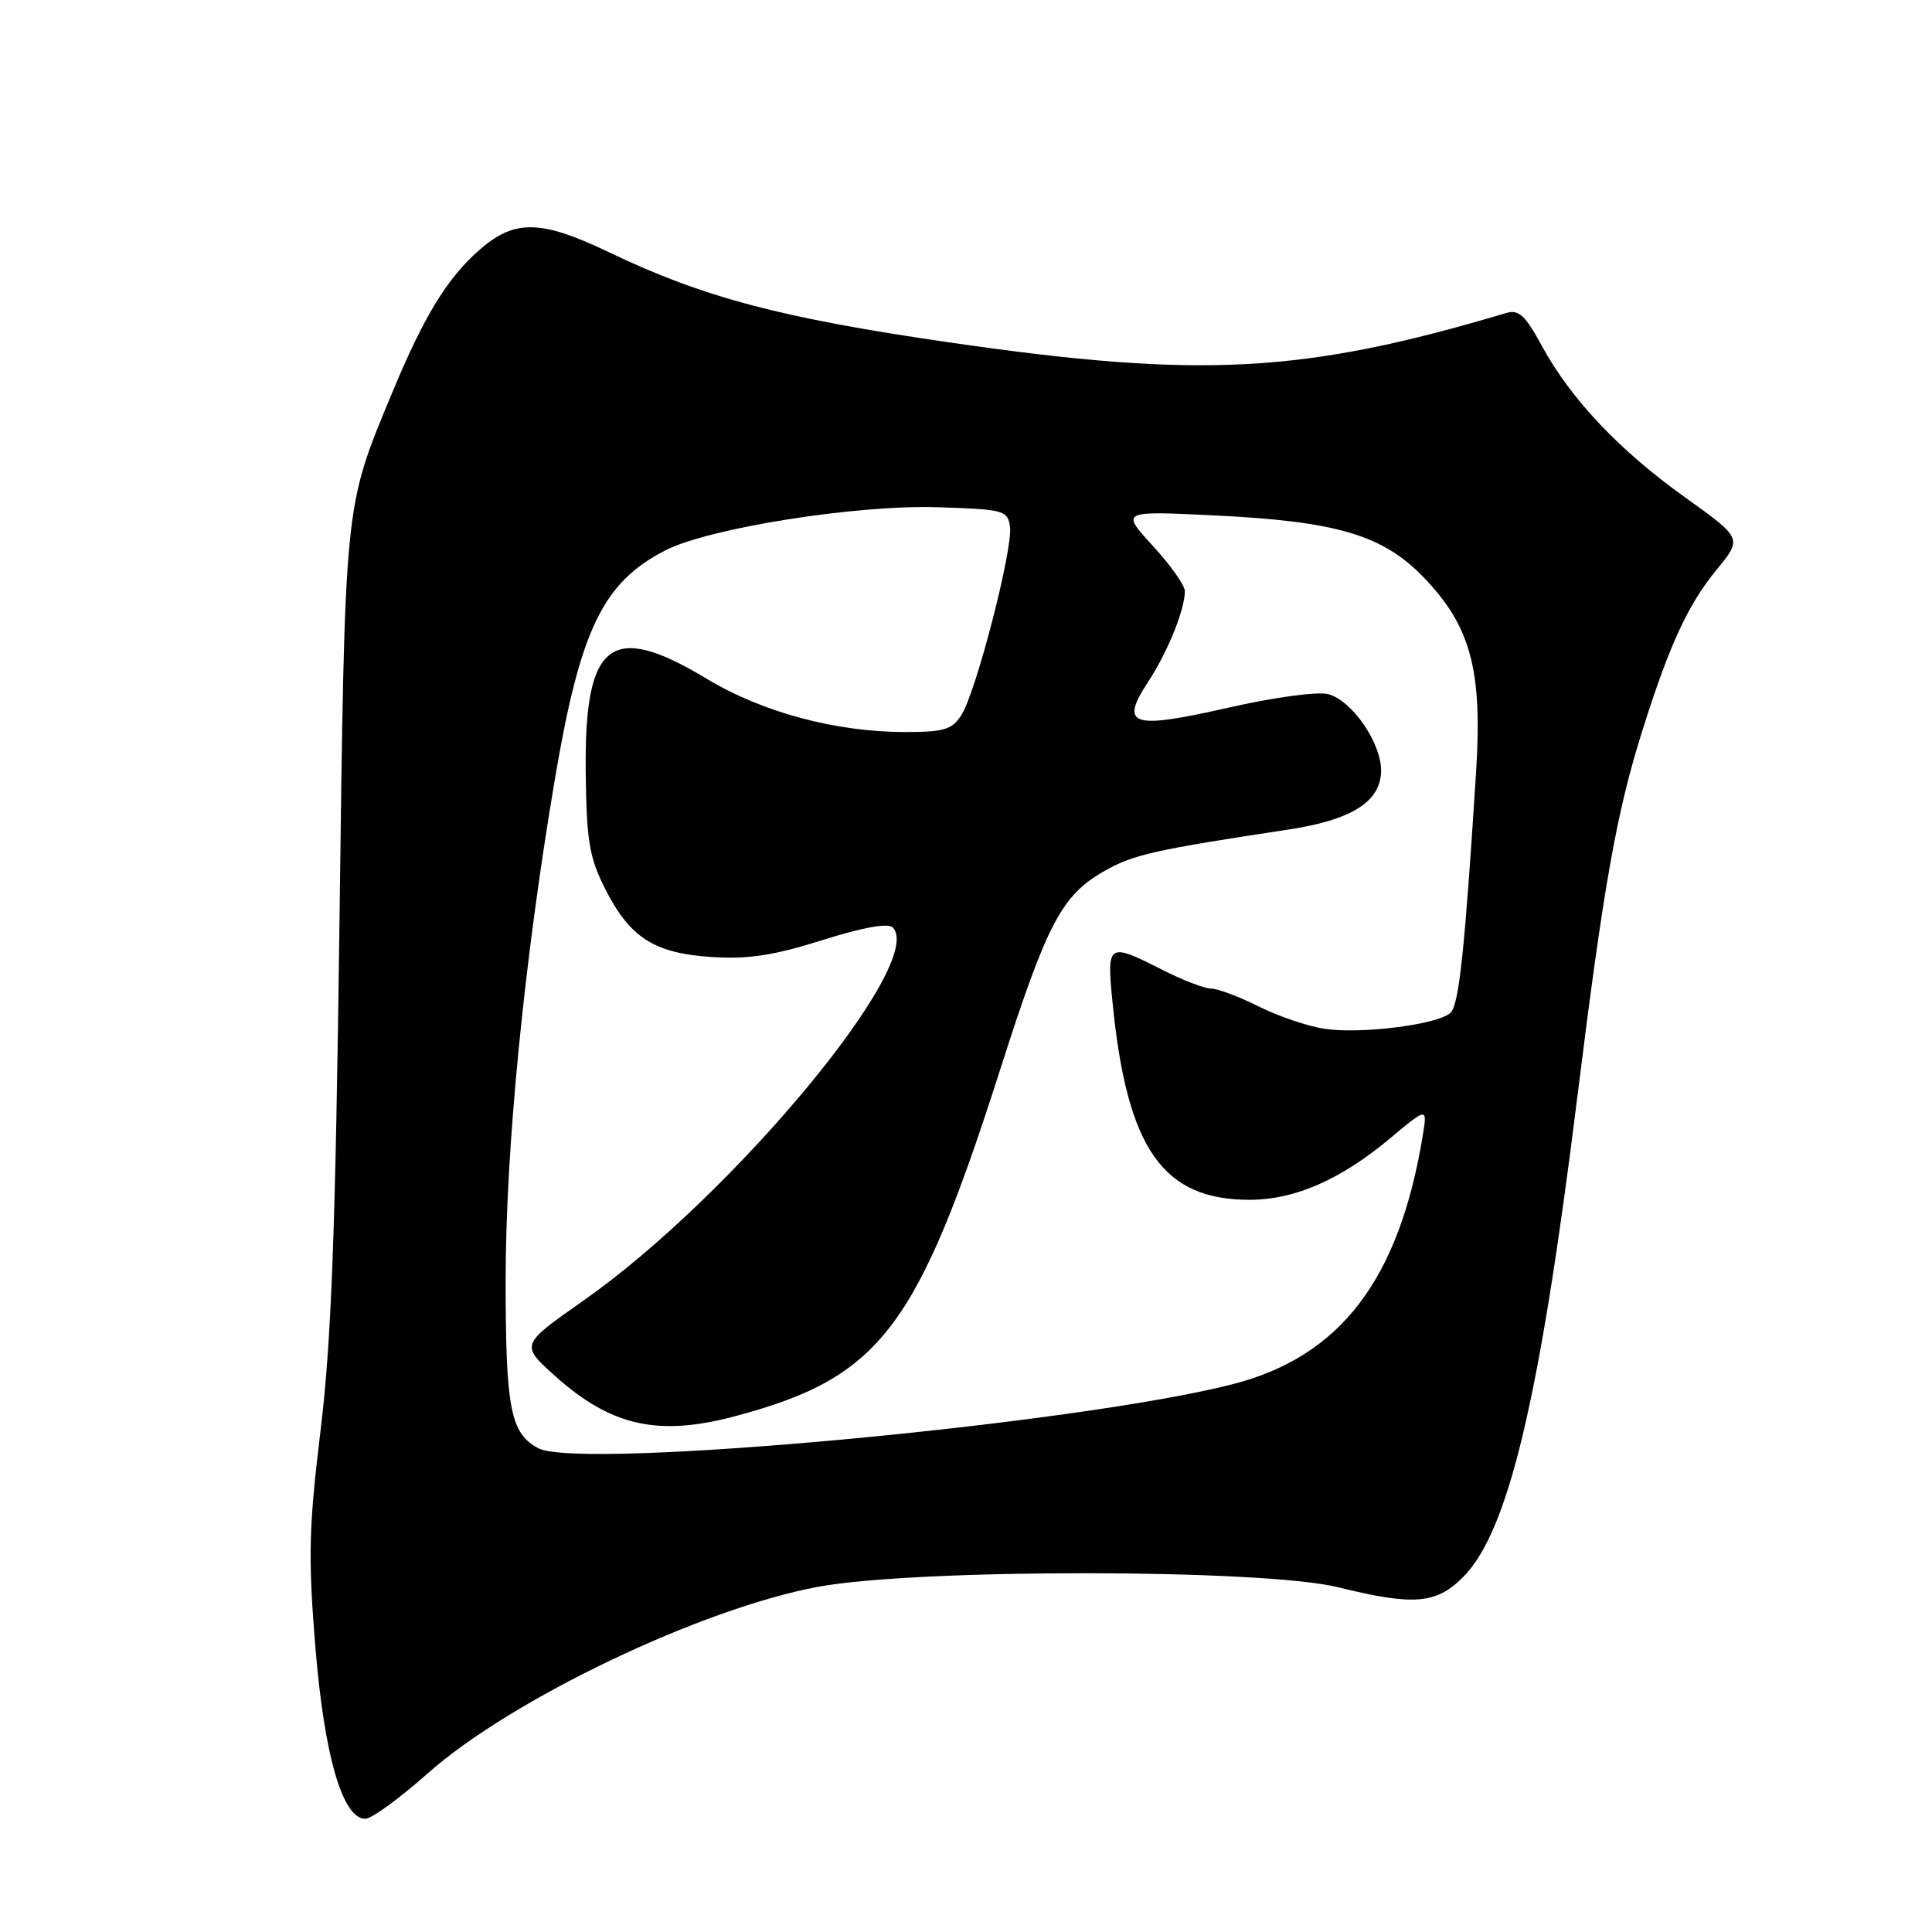 <?xml version="1.0" encoding="UTF-8" standalone="no"?>
<!DOCTYPE svg PUBLIC "-//W3C//DTD SVG 1.1//EN" "http://www.w3.org/Graphics/SVG/1.1/DTD/svg11.dtd" >
<svg xmlns="http://www.w3.org/2000/svg" xmlns:xlink="http://www.w3.org/1999/xlink" version="1.1" viewBox="0 0 256 256">
 <g >
 <path fill="currentColor"
d=" M 56.70 234.96 C 67.75 225.16 92.90 213.14 108.40 210.26 C 121.43 207.83 167.40 207.87 177.31 210.32 C 187.32 212.79 190.30 212.55 193.85 208.99 C 199.85 202.99 204.02 185.49 209.00 145.39 C 212.48 117.34 214.20 107.62 217.64 96.75 C 221.23 85.38 223.66 80.12 227.49 75.45 C 230.86 71.33 230.86 71.33 223.32 65.93 C 214.58 59.69 208.15 52.89 204.31 45.84 C 202.09 41.76 201.24 40.98 199.56 41.48 C 172.71 49.48 159.18 50.20 126.00 45.40 C 103.57 42.16 93.24 39.43 80.77 33.46 C 71.66 29.09 68.18 29.02 63.50 33.14 C 59.24 36.87 56.16 41.93 51.97 52.03 C 45.55 67.52 45.71 65.87 44.98 122.50 C 44.45 163.30 43.91 177.73 42.48 189.50 C 40.91 202.47 40.82 206.36 41.79 218.26 C 42.97 232.65 45.39 241.00 48.40 241.00 C 49.23 241.00 52.96 238.28 56.70 234.96 Z  M 71.36 191.91 C 67.64 189.97 67.00 186.69 67.00 169.70 C 67.00 152.24 69.45 127.30 73.53 103.21 C 76.89 83.38 79.89 77.17 88.16 72.93 C 93.93 69.97 113.40 66.88 124.18 67.21 C 133.06 67.49 133.52 67.61 133.83 69.81 C 134.24 72.70 129.33 91.72 127.39 94.75 C 126.16 96.68 125.08 97.00 119.92 97.00 C 110.76 97.00 101.00 94.38 93.64 89.94 C 80.97 82.29 77.43 84.99 77.61 102.15 C 77.71 111.31 78.07 113.56 80.11 117.63 C 83.42 124.23 86.65 126.32 94.32 126.81 C 99.16 127.12 102.54 126.60 108.97 124.57 C 114.33 122.88 117.67 122.27 118.29 122.89 C 122.84 127.44 97.07 158.50 77.22 172.40 C 68.95 178.20 68.95 178.20 73.58 182.35 C 81.01 189.00 87.26 190.38 97.50 187.63 C 116.65 182.50 121.52 176.11 132.52 141.75 C 138.79 122.16 140.68 118.58 146.51 115.32 C 150.23 113.23 153.03 112.60 170.72 109.92 C 179.17 108.64 183.00 106.20 183.00 102.08 C 183.00 98.39 179.12 92.80 176.00 91.98 C 174.57 91.61 168.85 92.39 162.67 93.79 C 149.89 96.69 148.31 96.17 152.17 90.29 C 154.72 86.40 157.00 80.77 157.00 78.33 C 157.00 77.57 155.09 74.87 152.75 72.32 C 148.50 67.69 148.50 67.69 161.00 68.30 C 177.14 69.08 183.23 70.89 188.64 76.50 C 194.91 83.02 196.45 88.78 195.58 102.44 C 194.09 125.90 193.33 133.07 192.22 134.18 C 190.66 135.74 180.40 137.06 175.50 136.32 C 173.30 135.99 169.38 134.66 166.78 133.36 C 164.19 132.06 161.36 131.00 160.50 131.00 C 159.64 131.00 156.71 129.88 154.00 128.50 C 146.80 124.85 146.64 124.95 147.41 132.78 C 149.33 152.25 154.06 159.03 165.70 158.98 C 171.62 158.95 177.69 156.28 184.19 150.84 C 189.15 146.69 189.15 146.69 188.50 150.59 C 185.37 169.57 177.60 179.72 163.43 183.39 C 142.86 188.71 76.94 194.81 71.36 191.91 Z "/>
</g>
</svg>